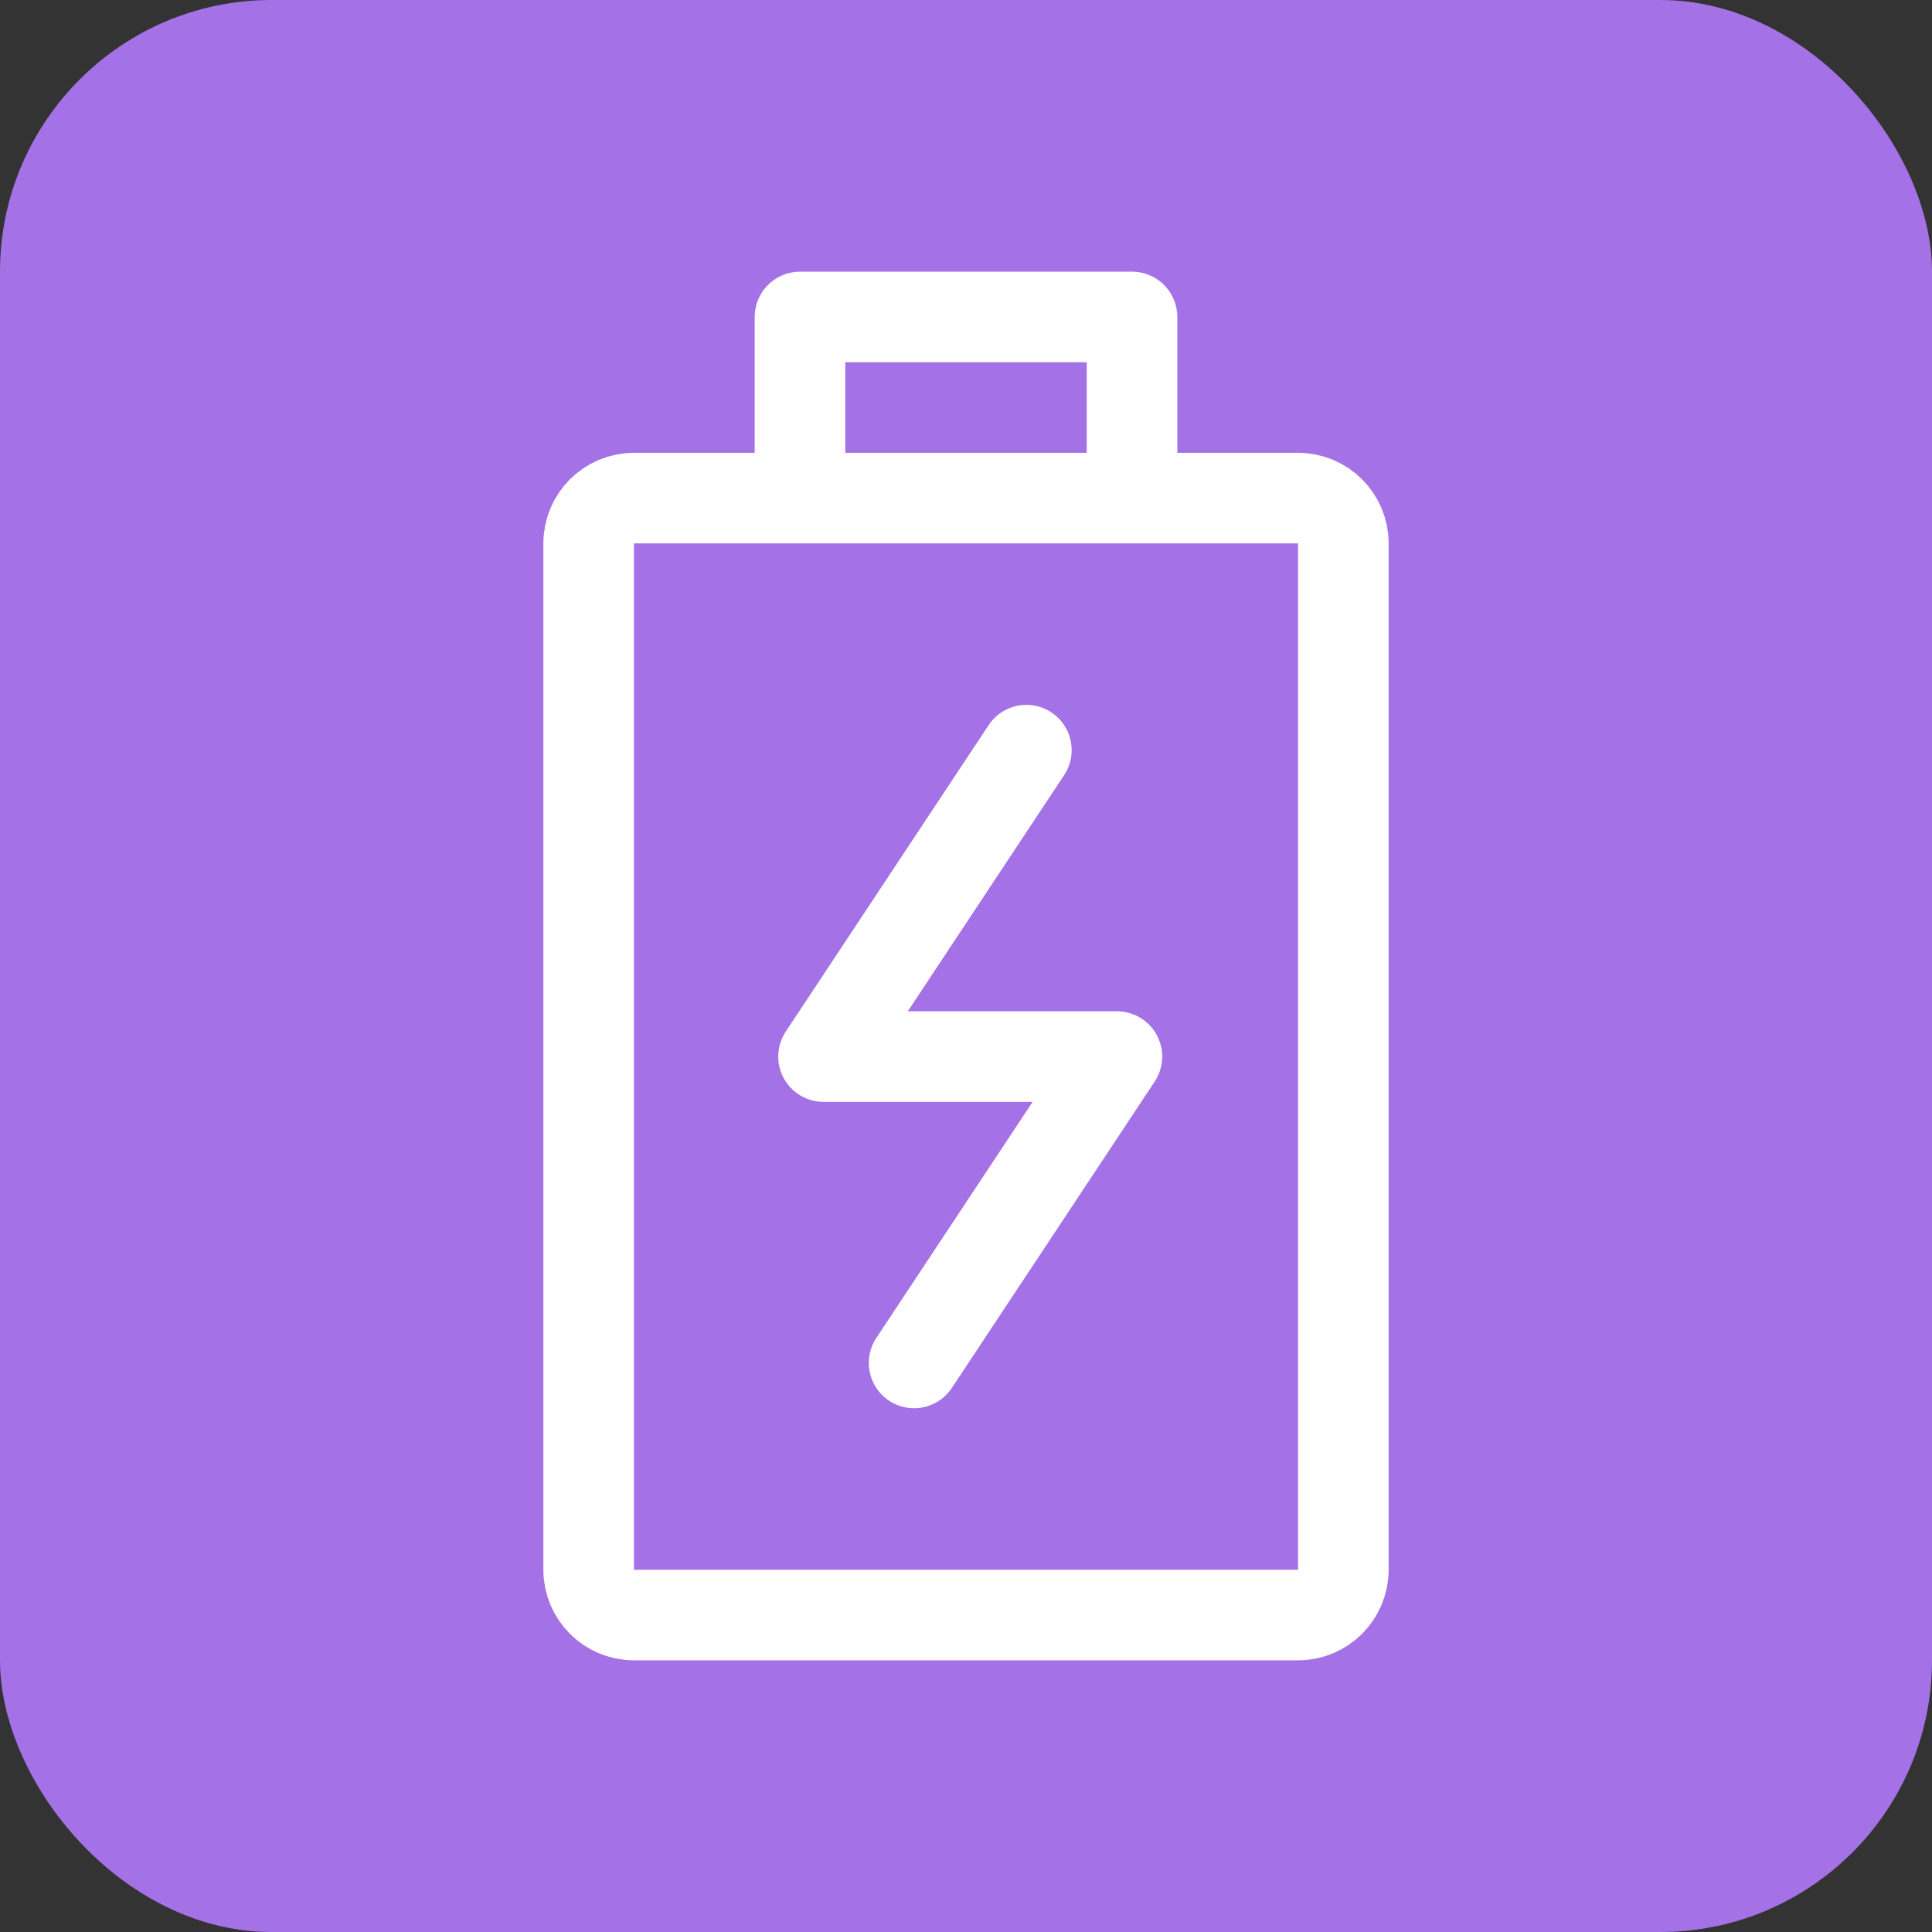 <svg width="48" height="48" viewBox="0 0 48 48" fill="none" xmlns="http://www.w3.org/2000/svg"><rect x="0" y="0" width="48" height="48" fill="#333333" stroke="none"/><g clip-path="url(#clip0_5891_1632)"><rect width="48" height="48" rx="6.75" fill="#A571E6"/><path d="M33.375 13.5c0-.621-.504-1.125-1.125-1.125h-16.5c-.621 0-1.125.504-1.125 1.125V39c0 .621.504 1.125 1.125 1.125h16.5c.621 0 1.125-.504 1.125-1.125V13.5z" stroke="#fff" stroke-width="2.25" stroke-linecap="round" stroke-linejoin="round"/><path d="M25.5 18.637l-5.04 7.613h3.75M22.71 33.862l5.04-7.612H24M19.875 12.255v-4.38h8.25v4.17" stroke="#fff" stroke-width="2.25" stroke-linecap="round" stroke-linejoin="round"/></g><defs><clipPath id="clip0_5891_1632"><path fill="#fff" d="M0 0h48v48H0z"/></clipPath></defs></svg>